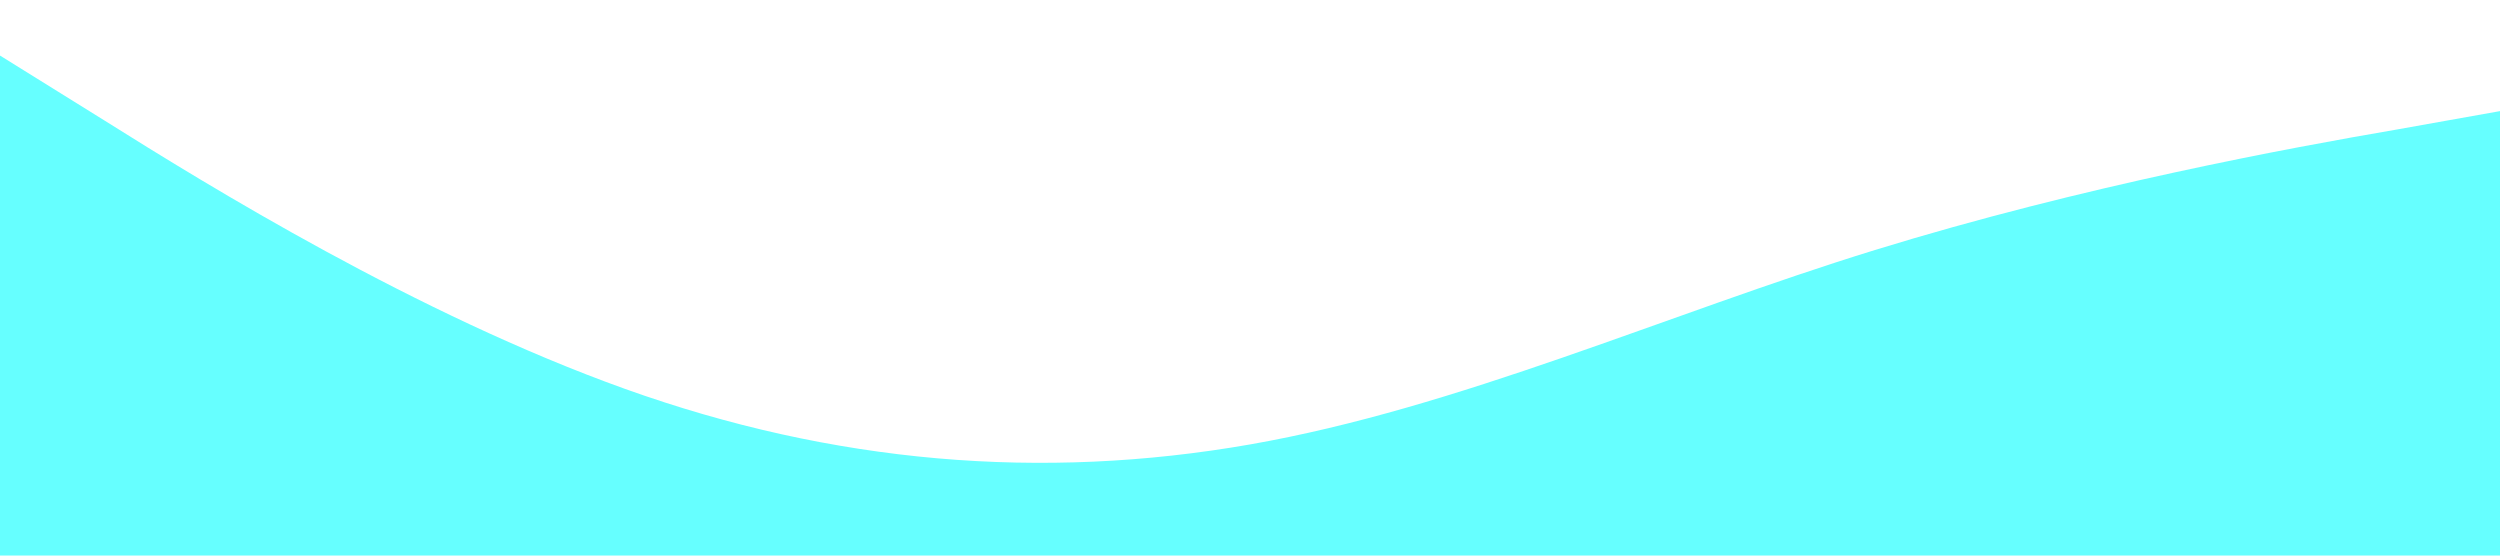 <?xml version="1.0" standalone="no"?><svg xmlns="http://www.w3.org/2000/svg" viewBox="0 0 1440 320"><path fill="#66ffff" fill-opacity="1" d="M0,32L60,69.3C120,107,240,181,360,224C480,267,600,277,720,256C840,235,960,181,1080,144C1200,107,1320,85,1380,74.7L1440,64L1440,320L1380,320C1320,320,1200,320,1080,320C960,320,840,320,720,320C600,320,480,320,360,320C240,320,120,320,60,320L0,320Z"></path></svg>